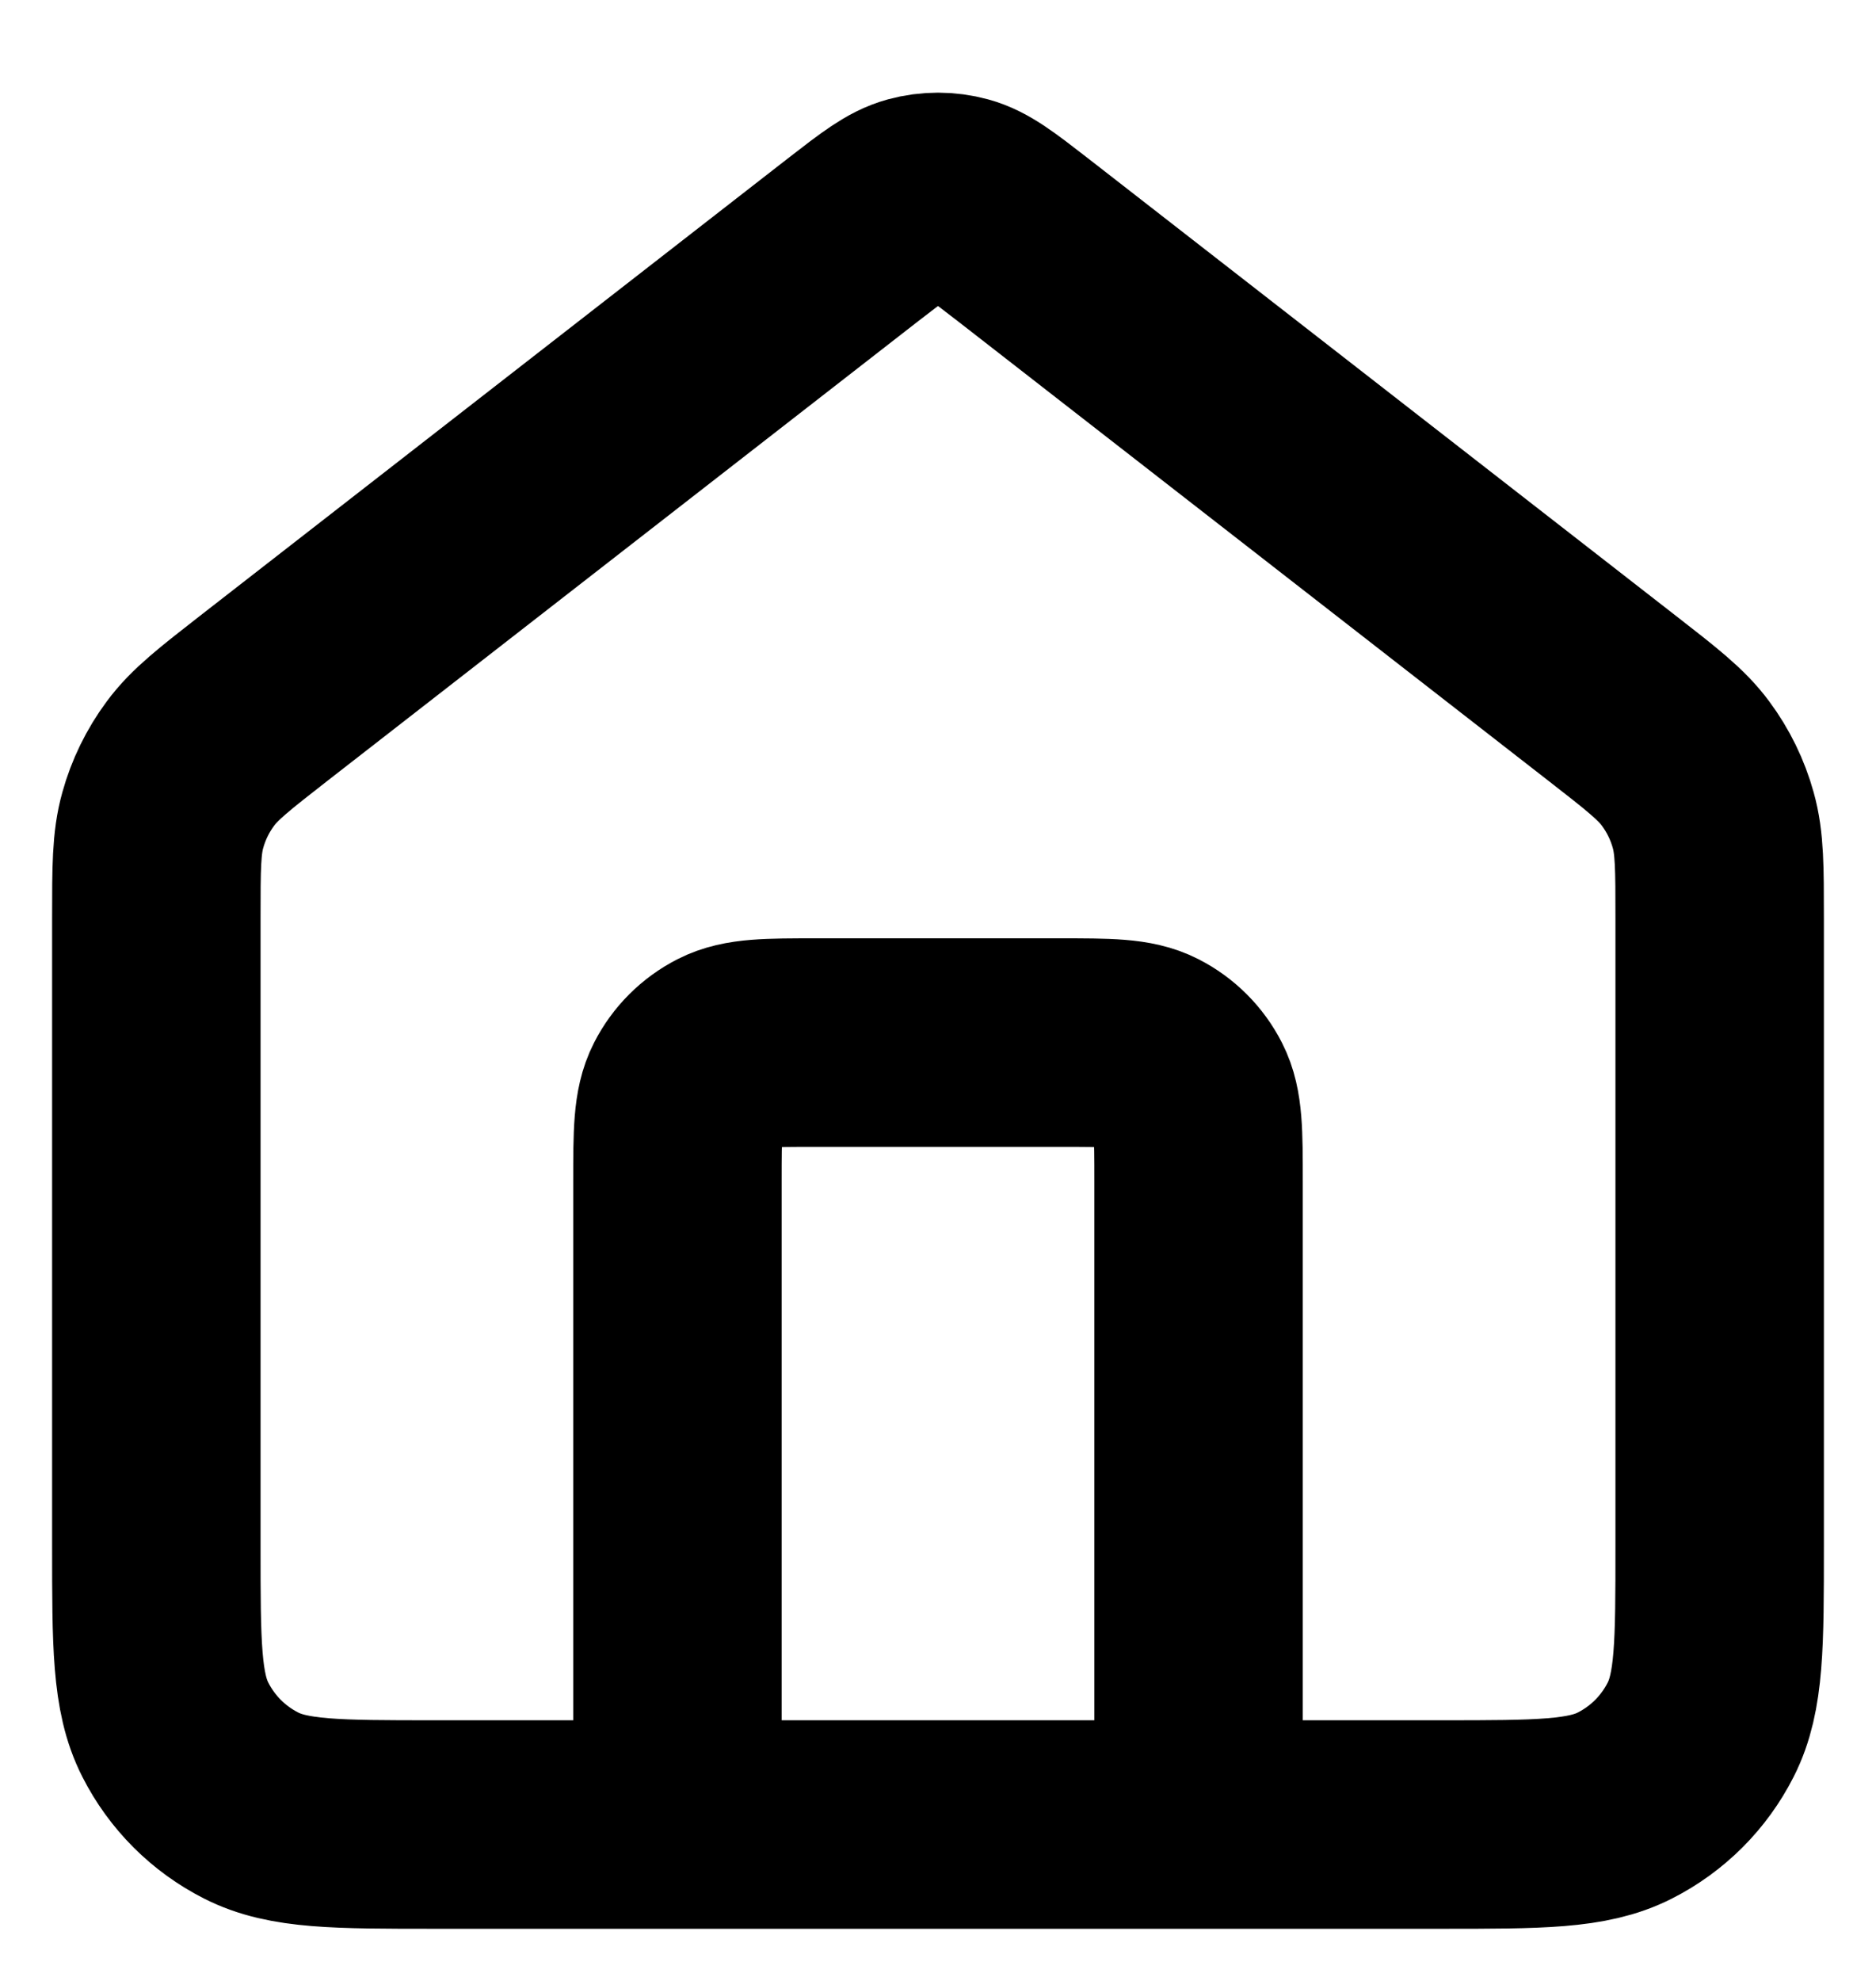 <svg width="18" height="19" viewBox="0 0 18 19" fill="none" xmlns="http://www.w3.org/2000/svg">
<path d="M6.5 17.5V11.333C6.5 10.867 6.5 10.633 6.591 10.455C6.671 10.298 6.798 10.171 6.955 10.091C7.133 10 7.367 10 7.833 10H10.167C10.633 10 10.867 10 11.045 10.091C11.202 10.171 11.329 10.298 11.409 10.455C11.5 10.633 11.5 10.867 11.5 11.333V17.5M8.181 2.303L2.529 6.699C2.152 6.993 1.963 7.14 1.827 7.324C1.706 7.487 1.616 7.671 1.562 7.866C1.5 8.086 1.5 8.326 1.5 8.804V14.833C1.5 15.767 1.5 16.233 1.682 16.59C1.841 16.904 2.096 17.159 2.41 17.318C2.767 17.5 3.233 17.5 4.167 17.5H13.833C14.767 17.5 15.233 17.5 15.59 17.318C15.904 17.159 16.159 16.904 16.318 16.59C16.5 16.233 16.5 15.767 16.5 14.833V8.804C16.5 8.326 16.5 8.086 16.438 7.866C16.384 7.671 16.294 7.487 16.173 7.324C16.037 7.14 15.848 6.993 15.47 6.699L9.819 2.303C9.526 2.076 9.379 1.962 9.218 1.918C9.075 1.879 8.925 1.879 8.782 1.918C8.621 1.962 8.474 2.076 8.181 2.303Z" stroke="black" stroke-width="2" stroke-linecap="round" stroke-linejoin="round"/>
</svg>
